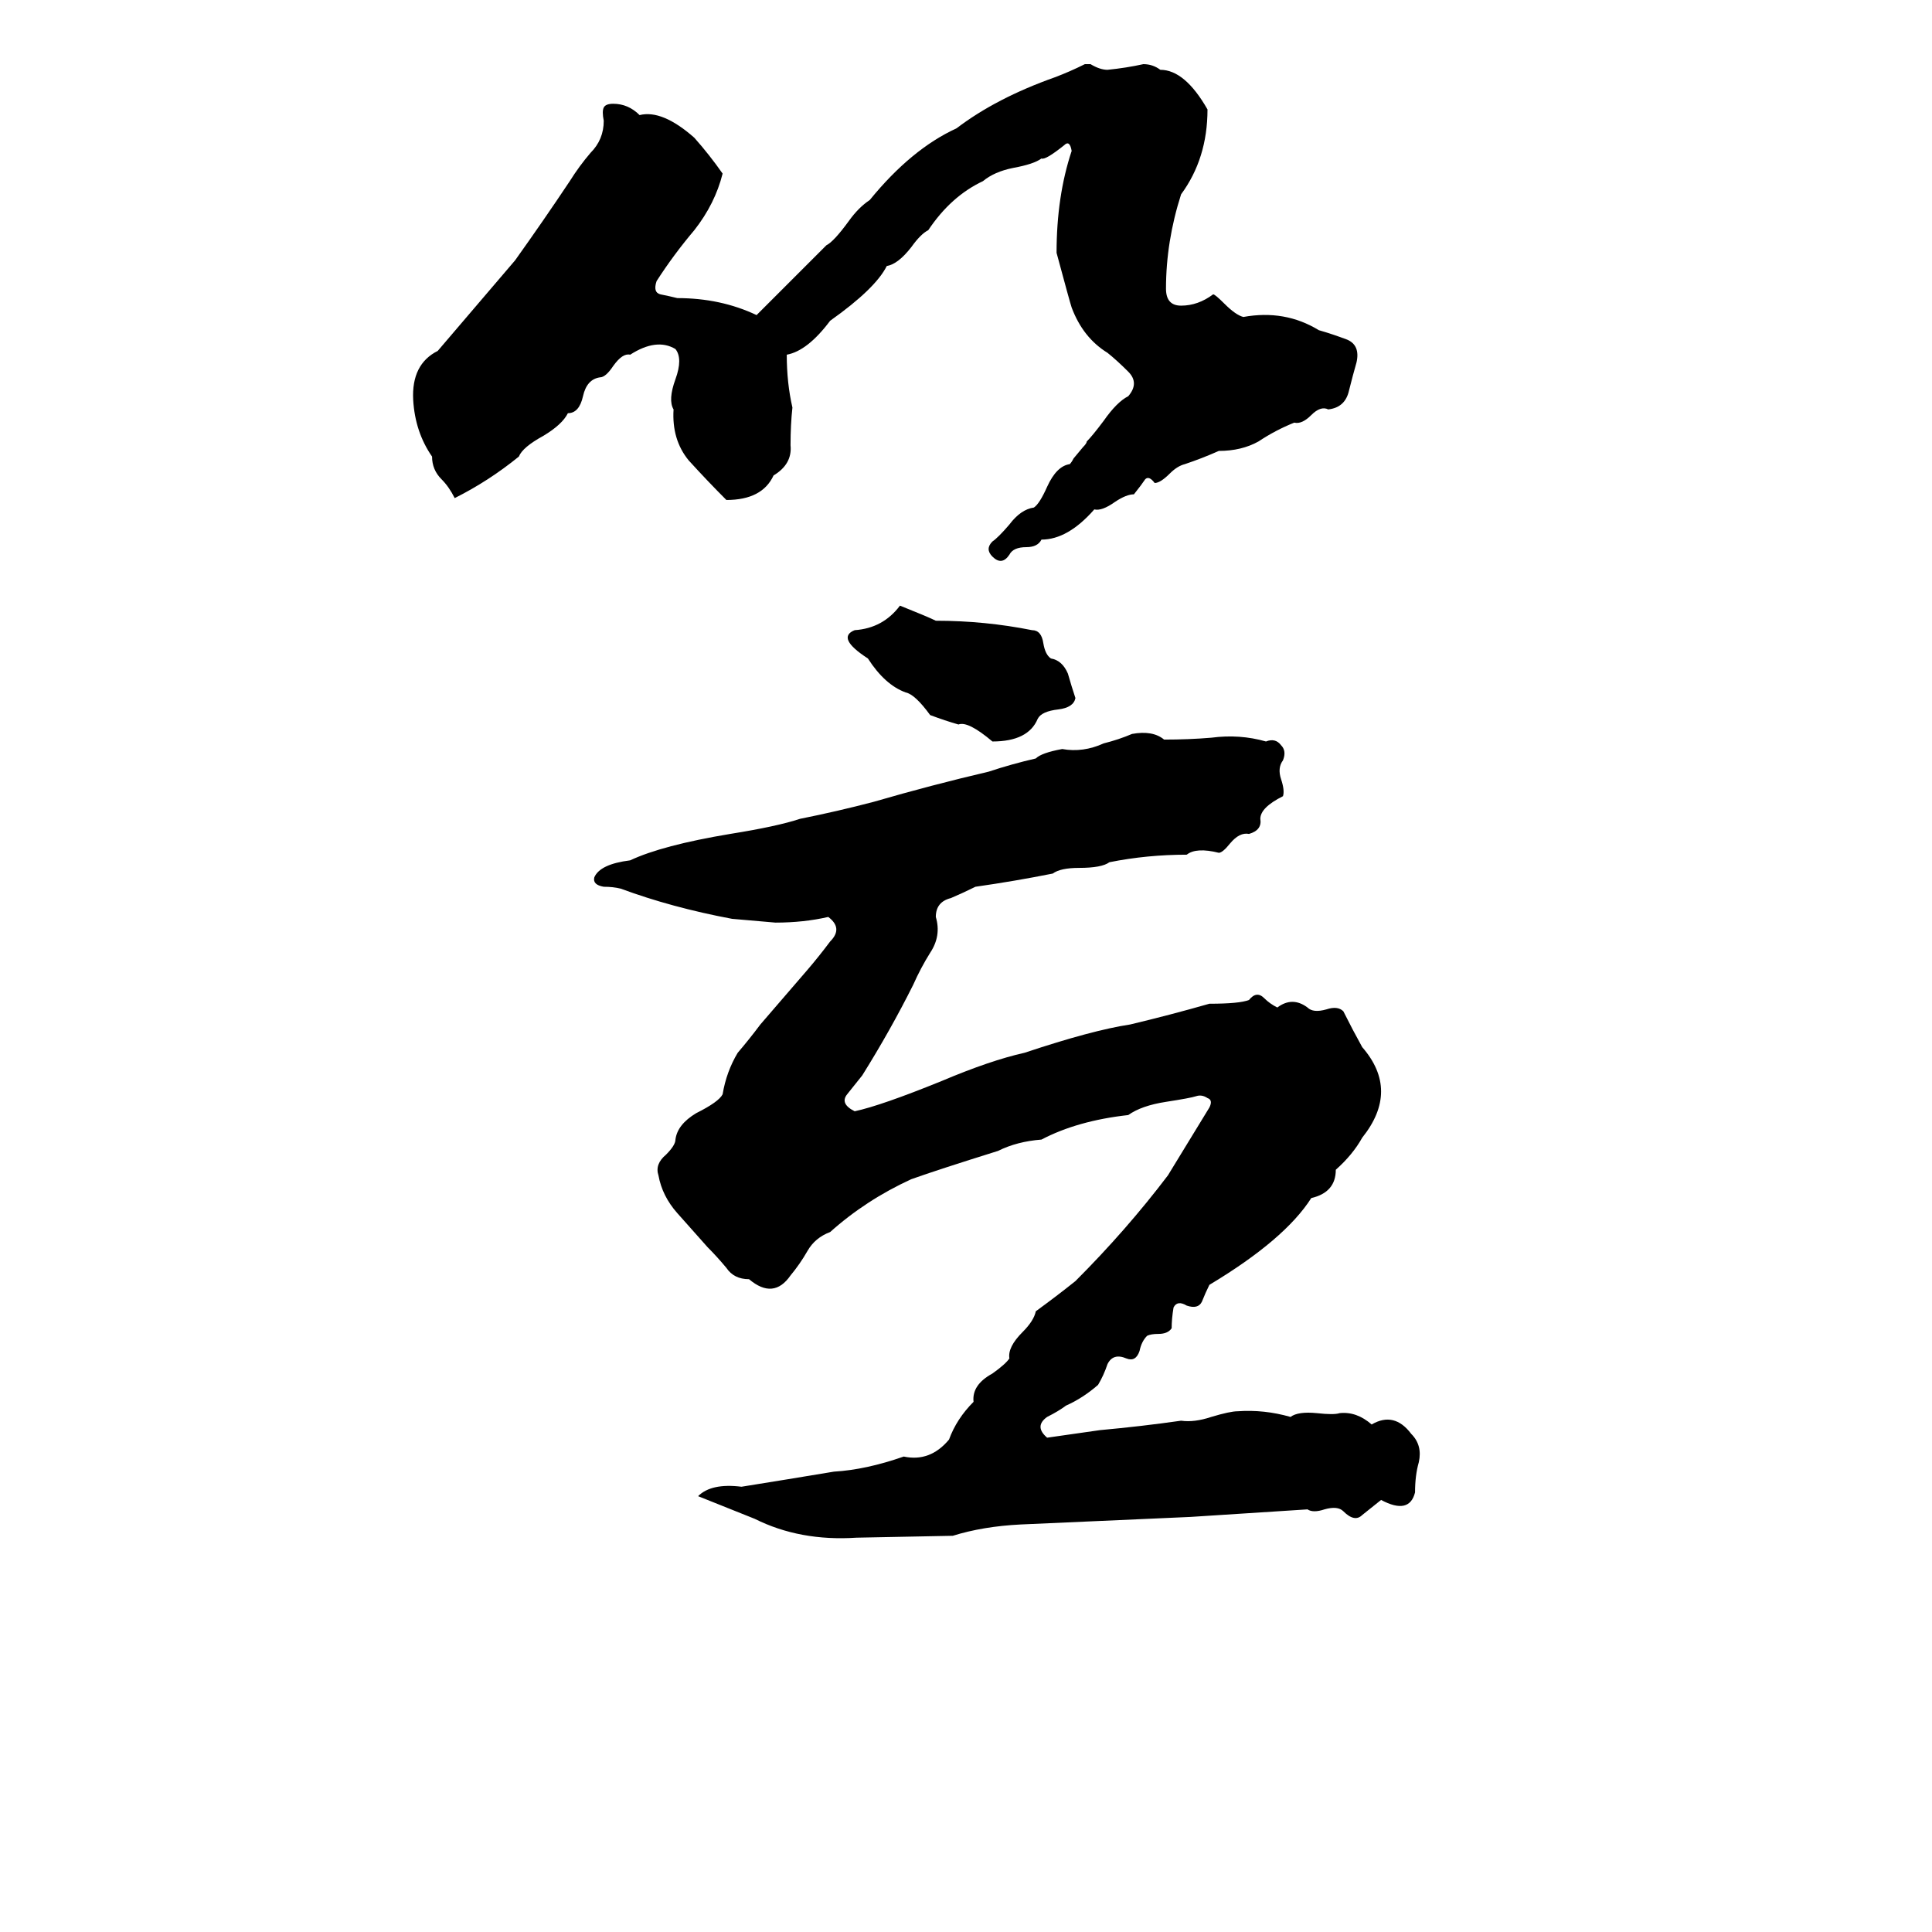 <svg xmlns="http://www.w3.org/2000/svg" viewBox="0 -800 1024 1024">
	<path fill="#000000" d="M575 -766H578Q583 -763 587 -763Q597 -764 606 -766Q611 -766 615 -763Q628 -763 640 -742Q640 -716 626 -697Q618 -672 618 -647Q618 -638 626 -638Q635 -638 643 -644Q644 -644 649 -639Q655 -633 659 -632Q681 -636 699 -625Q706 -623 714 -620Q721 -617 719 -608Q717 -601 715 -593Q713 -584 704 -583Q700 -585 695 -580Q690 -575 686 -576Q676 -572 667 -566Q658 -561 646 -561Q637 -557 628 -554Q624 -553 620 -549Q615 -544 612 -544Q609 -548 607 -546Q605 -543 601 -538Q597 -538 591 -534Q584 -529 580 -530Q566 -514 552 -514Q550 -510 544 -510Q537 -510 535 -506Q531 -500 526 -505Q522 -509 526 -513Q529 -515 535 -522Q541 -530 548 -531Q551 -533 555 -542Q560 -553 567 -554Q568 -555 569 -557L574 -563Q576 -565 576 -566Q579 -569 585 -577Q592 -587 598 -590Q604 -597 598 -603Q592 -609 587 -613Q574 -621 568 -637Q567 -640 560 -666Q560 -696 568 -720Q567 -726 564 -723Q554 -715 552 -716Q548 -713 537 -711Q527 -709 521 -704Q504 -696 492 -678Q488 -676 483 -669Q476 -660 470 -659Q464 -647 440 -630Q428 -614 417 -612Q417 -597 420 -584Q419 -575 419 -564Q420 -554 410 -548Q404 -535 385 -535Q375 -545 365 -556Q356 -567 357 -583Q354 -588 358 -599Q362 -610 358 -615Q348 -621 334 -612Q330 -613 325 -606Q321 -600 318 -600Q311 -599 309 -590Q307 -581 301 -581Q298 -575 288 -569Q277 -563 275 -558Q259 -545 241 -536Q238 -542 234 -546Q229 -551 229 -558Q220 -571 219 -588Q218 -607 232 -614L273 -662Q288 -683 302 -704Q307 -712 313 -719Q320 -726 320 -736Q319 -741 320 -743Q321 -745 325 -745Q333 -745 339 -739Q351 -742 368 -727Q376 -718 383 -708Q379 -692 368 -678Q357 -665 348 -651Q346 -645 350 -644Q355 -643 359 -642Q382 -642 401 -633L438 -670Q442 -672 450 -683Q455 -690 461 -694Q483 -721 507 -732Q528 -748 559 -759Q567 -762 575 -766ZM496 -471Q522 -471 547 -466Q552 -466 553 -459Q554 -453 557 -451Q563 -450 566 -443Q568 -436 570 -430Q569 -425 561 -424Q552 -423 550 -419Q545 -407 526 -407Q513 -418 508 -416Q501 -418 493 -421Q485 -432 480 -433Q469 -437 460 -451Q443 -462 453 -466Q468 -467 477 -479Q492 -473 496 -471ZM600 -411Q611 -413 617 -408Q630 -408 642 -409Q657 -411 671 -407Q676 -409 679 -405Q682 -402 680 -397Q677 -393 679 -387Q681 -381 680 -378Q668 -372 668 -366Q669 -360 662 -358Q657 -359 652 -353Q648 -348 646 -348Q634 -351 629 -347Q608 -347 588 -343Q584 -340 572 -340Q562 -340 558 -337Q538 -333 517 -330Q511 -327 504 -324Q496 -322 496 -314Q499 -304 493 -295Q488 -287 484 -278Q472 -254 457 -230Q453 -225 449 -220Q445 -215 453 -211Q467 -214 499 -227Q525 -238 543 -242Q579 -254 599 -257Q620 -262 641 -268Q657 -268 662 -270Q666 -275 670 -271Q673 -268 677 -266Q685 -272 693 -266Q696 -263 703 -265Q709 -267 712 -264Q717 -254 722 -245Q742 -222 722 -197Q717 -188 708 -180Q708 -168 695 -165Q681 -143 641 -119Q639 -115 637 -110Q635 -106 629 -108Q624 -111 622 -107Q621 -101 621 -96Q619 -93 614 -93Q610 -93 608 -92Q605 -89 604 -84Q602 -78 597 -80Q590 -83 587 -77Q585 -71 582 -66Q574 -59 565 -55Q561 -52 555 -49Q548 -44 555 -38Q569 -40 583 -42Q605 -44 626 -47Q633 -46 642 -49Q652 -52 656 -52Q670 -53 684 -49Q688 -52 698 -51Q707 -50 710 -51Q719 -52 727 -45Q739 -52 748 -40Q754 -34 752 -25Q750 -18 750 -9Q747 3 732 -5Q727 -1 722 3Q718 7 712 1Q709 -2 702 0Q696 2 693 0Q662 2 631 4Q586 6 541 8Q521 9 505 14L454 15Q424 17 400 5Q385 -1 370 -7Q377 -14 393 -12Q418 -16 442 -20Q459 -21 479 -28Q493 -25 503 -37Q507 -48 516 -57Q515 -66 526 -72Q533 -77 535 -80Q534 -86 542 -94Q548 -100 549 -105Q560 -113 570 -121Q597 -148 619 -177Q630 -195 641 -213Q643 -217 640 -218Q637 -220 634 -219Q631 -218 618 -216Q605 -214 598 -209Q571 -206 552 -196Q539 -195 529 -190Q497 -180 483 -175Q459 -164 440 -147Q432 -144 428 -137Q424 -130 419 -124Q410 -111 397 -122Q389 -122 385 -128Q380 -134 375 -139Q367 -148 359 -157Q351 -166 349 -177Q347 -183 353 -188Q358 -193 358 -196Q359 -204 369 -210Q381 -216 383 -220Q385 -232 391 -242Q397 -249 403 -257L428 -286Q434 -293 440 -301Q447 -308 439 -314Q426 -311 411 -311Q400 -312 388 -313Q356 -319 329 -329Q325 -330 320 -330Q314 -331 315 -335Q318 -342 334 -344Q351 -352 387 -358Q412 -362 424 -366Q444 -370 463 -375Q494 -384 524 -391Q536 -395 549 -398Q552 -401 563 -403Q574 -401 585 -406Q593 -408 600 -411Z"/>
</svg>